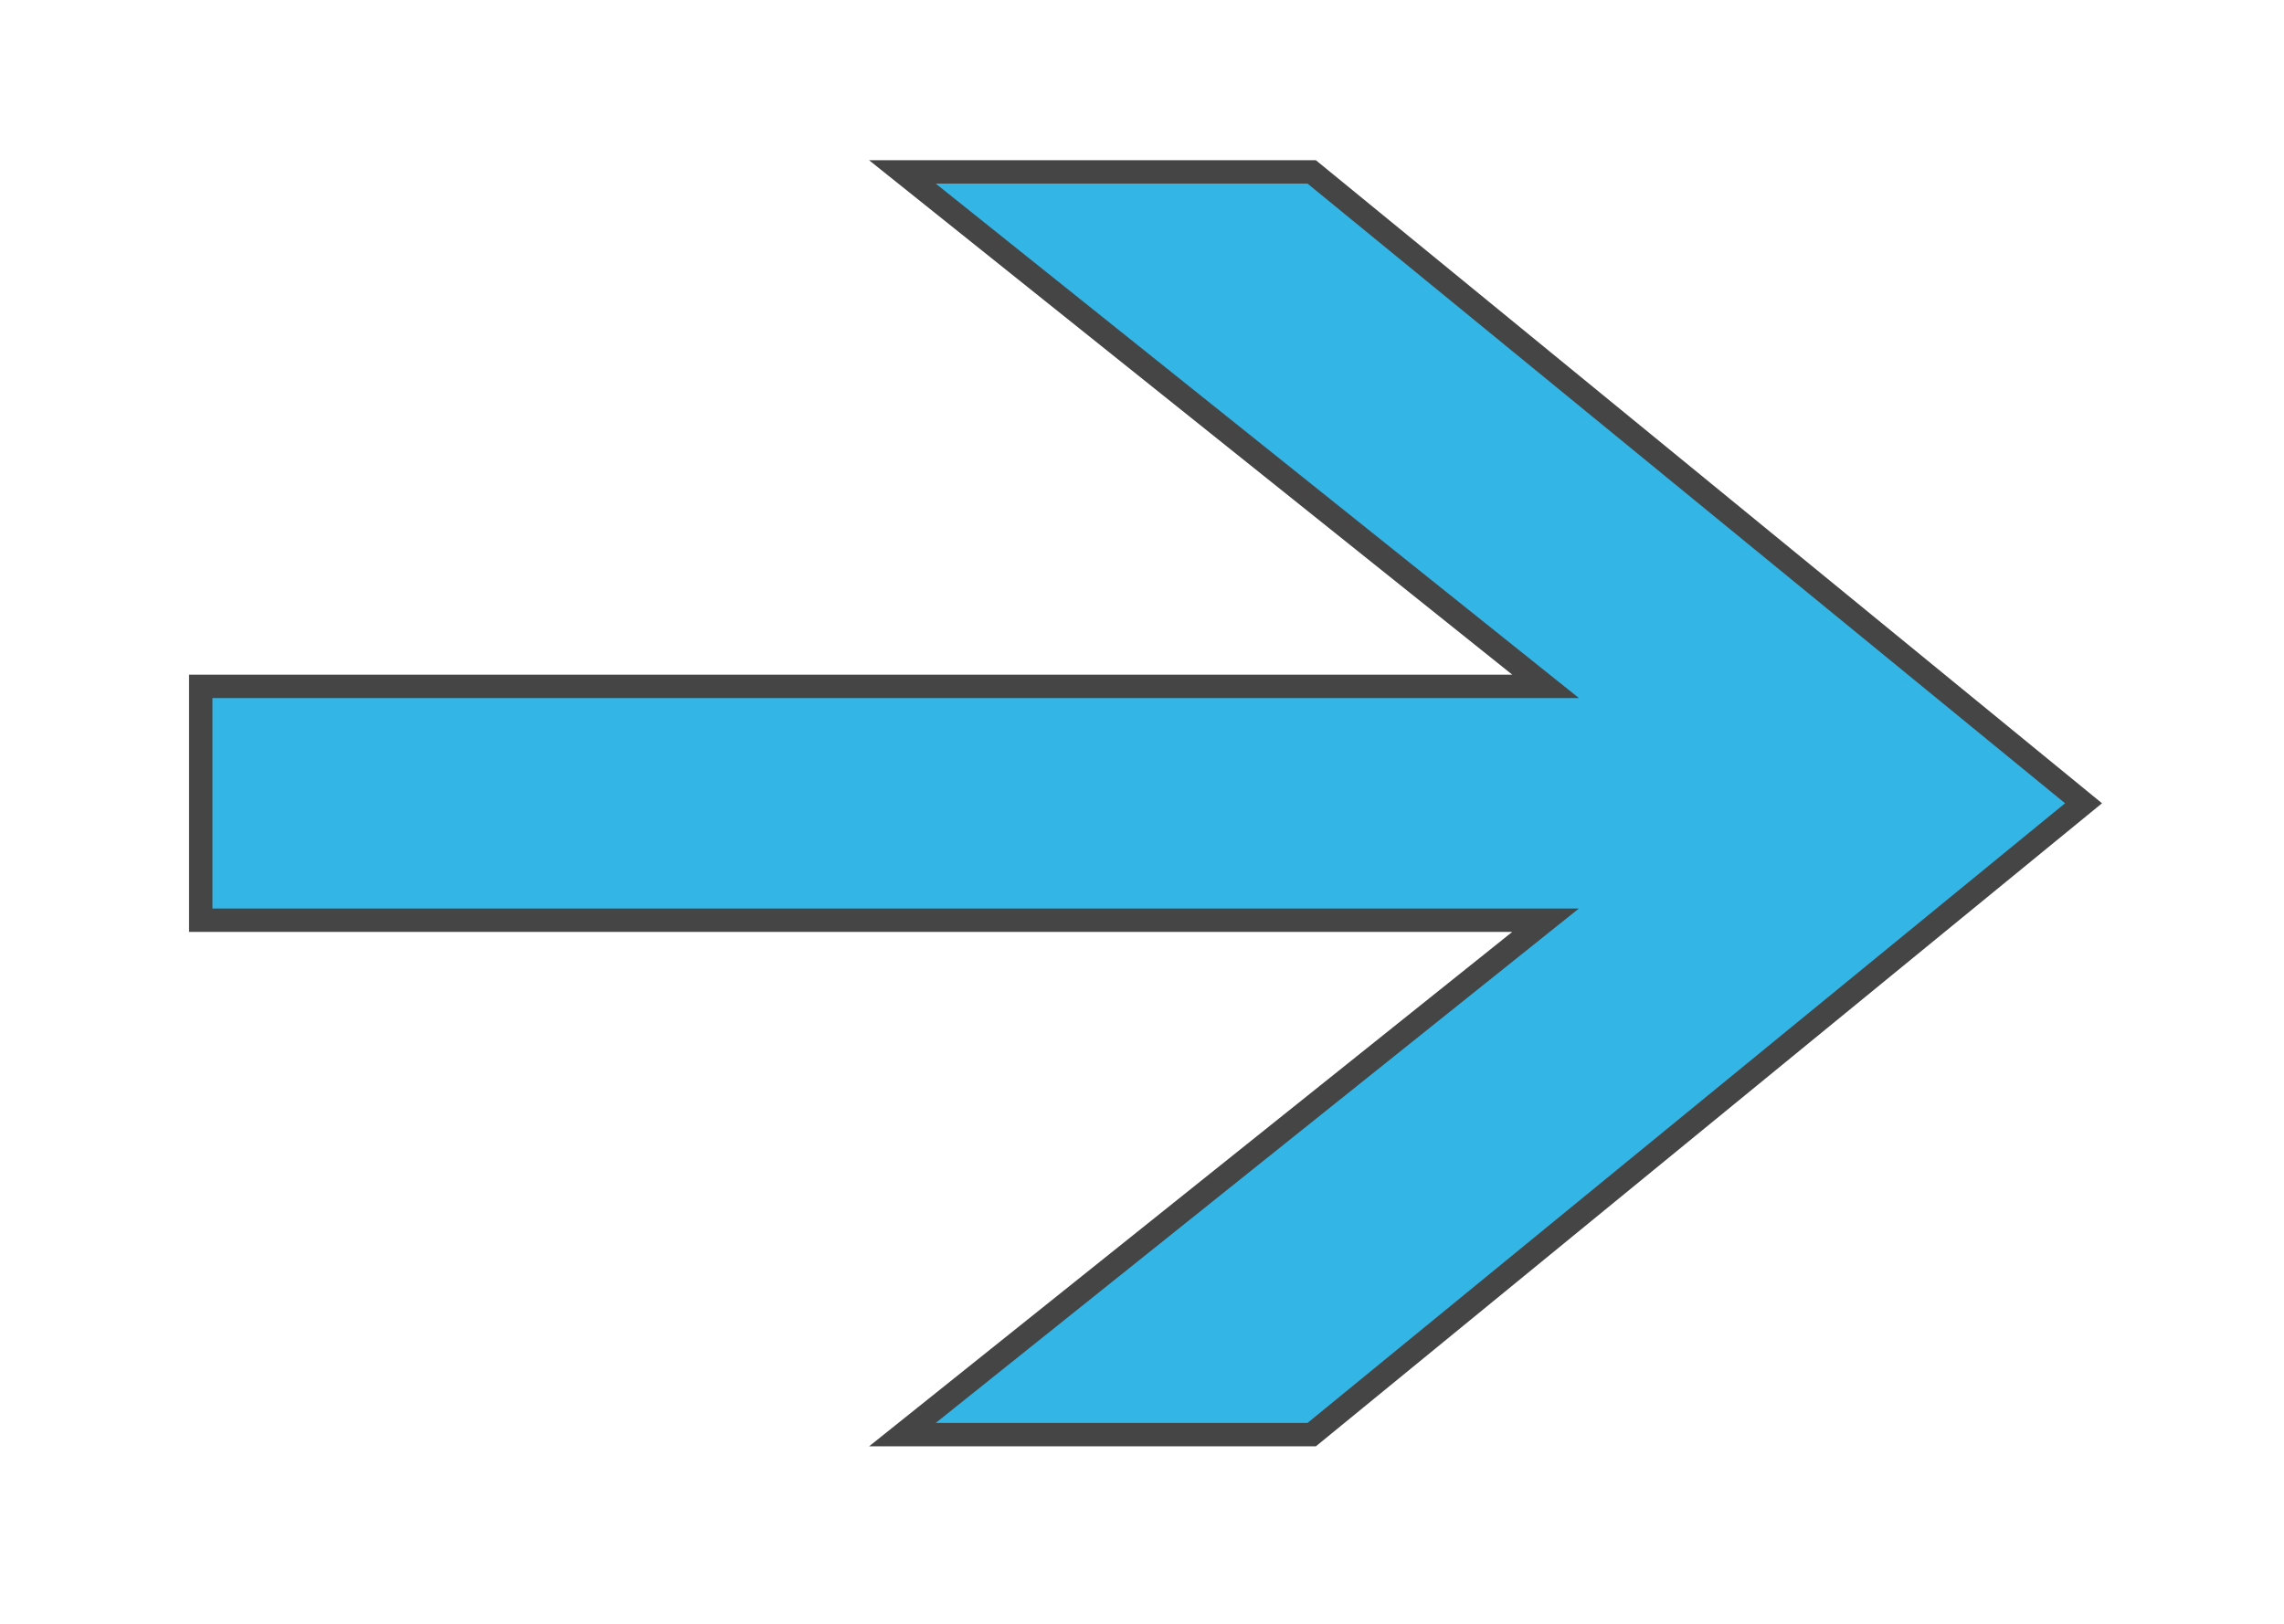 <?xml version="1.0" encoding="UTF-8" standalone="no"?>
<!-- Created with Inkscape (http://www.inkscape.org/) -->

<svg
   xmlns:dc="http://purl.org/dc/elements/1.1/"
   xmlns:cc="http://creativecommons.org/ns#"
   xmlns:rdf="http://www.w3.org/1999/02/22-rdf-syntax-ns#"
   xmlns:svg="http://www.w3.org/2000/svg"
   xmlns="http://www.w3.org/2000/svg"
   xmlns:sodipodi="http://sodipodi.sourceforge.net/DTD/sodipodi-0.dtd"
   xmlns:inkscape="http://www.inkscape.org/namespaces/inkscape"
   width="180"
   height="128"
   id="svg5381"
   version="1.1"
   inkscape:version="0.48.2 r9819"
   sodipodi:docname="right_arrow.svg"
   inkscape:export-filename="/home/sam/Desktop/git/android/calcApp/calcAppLib/res/drawable-mdpi/right_pressed.png"
   inkscape:export-xdpi="90"
   inkscape:export-ydpi="90">
  <defs
     id="defs5383" />
  <sodipodi:namedview
     id="base"
     pagecolor="#ffffff"
     bordercolor="#666666"
     borderopacity="1.0"
     inkscape:pageopacity="0.0"
     inkscape:pageshadow="2"
     inkscape:zoom="2.2038161"
     inkscape:cx="99.817869"
     inkscape:cy="48.246594"
     inkscape:document-units="px"
     inkscape:current-layer="layer1"
     showgrid="false"
     inkscape:window-width="853"
     inkscape:window-height="625"
     inkscape:window-x="347"
     inkscape:window-y="145"
     inkscape:window-maximized="0" />
  <g
     inkscape:label="Layer 1"
     inkscape:groupmode="layer"
     id="layer1"
     transform="translate(0,-924.362)">
    <rect
       style="fill:#000000;fill-opacity:1;fill-rule:evenodd;stroke:none"
       id="rect2985-9-4"
       width="182.788"
       height="131.514"
       x="186.306"
       y="928.978"
       rx="0"
       ry="0.168" />
    <path
       style="fill:#33b5e5;fill-opacity:1;stroke:#464545;stroke-width:1.843;stroke-linecap:butt;stroke-linejoin:miter;stroke-miterlimit:4;stroke-opacity:1;stroke-dasharray:none"
       d="m 71.118,937.914 32.257,0 60.827,49.768 -60.827,49.768 -32.257,0 50.689,-40.552 -105.987,0 0,-18.432 105.987,0 z"
       id="path5389"
       inkscape:connector-curvature="0"
       sodipodi:nodetypes="cccccccccc" />
    <rect
       style="fill:#33b5e5;fill-opacity:1;fill-rule:evenodd;stroke:none"
       id="rect2985-9"
       width="41.669"
       height="27.149"
       x="24.541"
       y="893.585"
       rx="0"
       ry="0.035" />
    <path
       style="fill:#6d6d6d;fill-opacity:1;stroke:#464545;stroke-width:0.93;stroke-linecap:butt;stroke-linejoin:miter;stroke-miterlimit:4;stroke-opacity:1;stroke-dasharray:none"
       d="m 129.148,868.898 -16.27,0 -11.275,29.11 11.275,21.095 16.27,0 17.463,-5.478 10.428,-14.976 0,-9.297 -15.491,-7.172 z"
       id="path5389-6"
       inkscape:connector-curvature="0"
       sodipodi:nodetypes="cccccccccc" />
  </g>
</svg>
